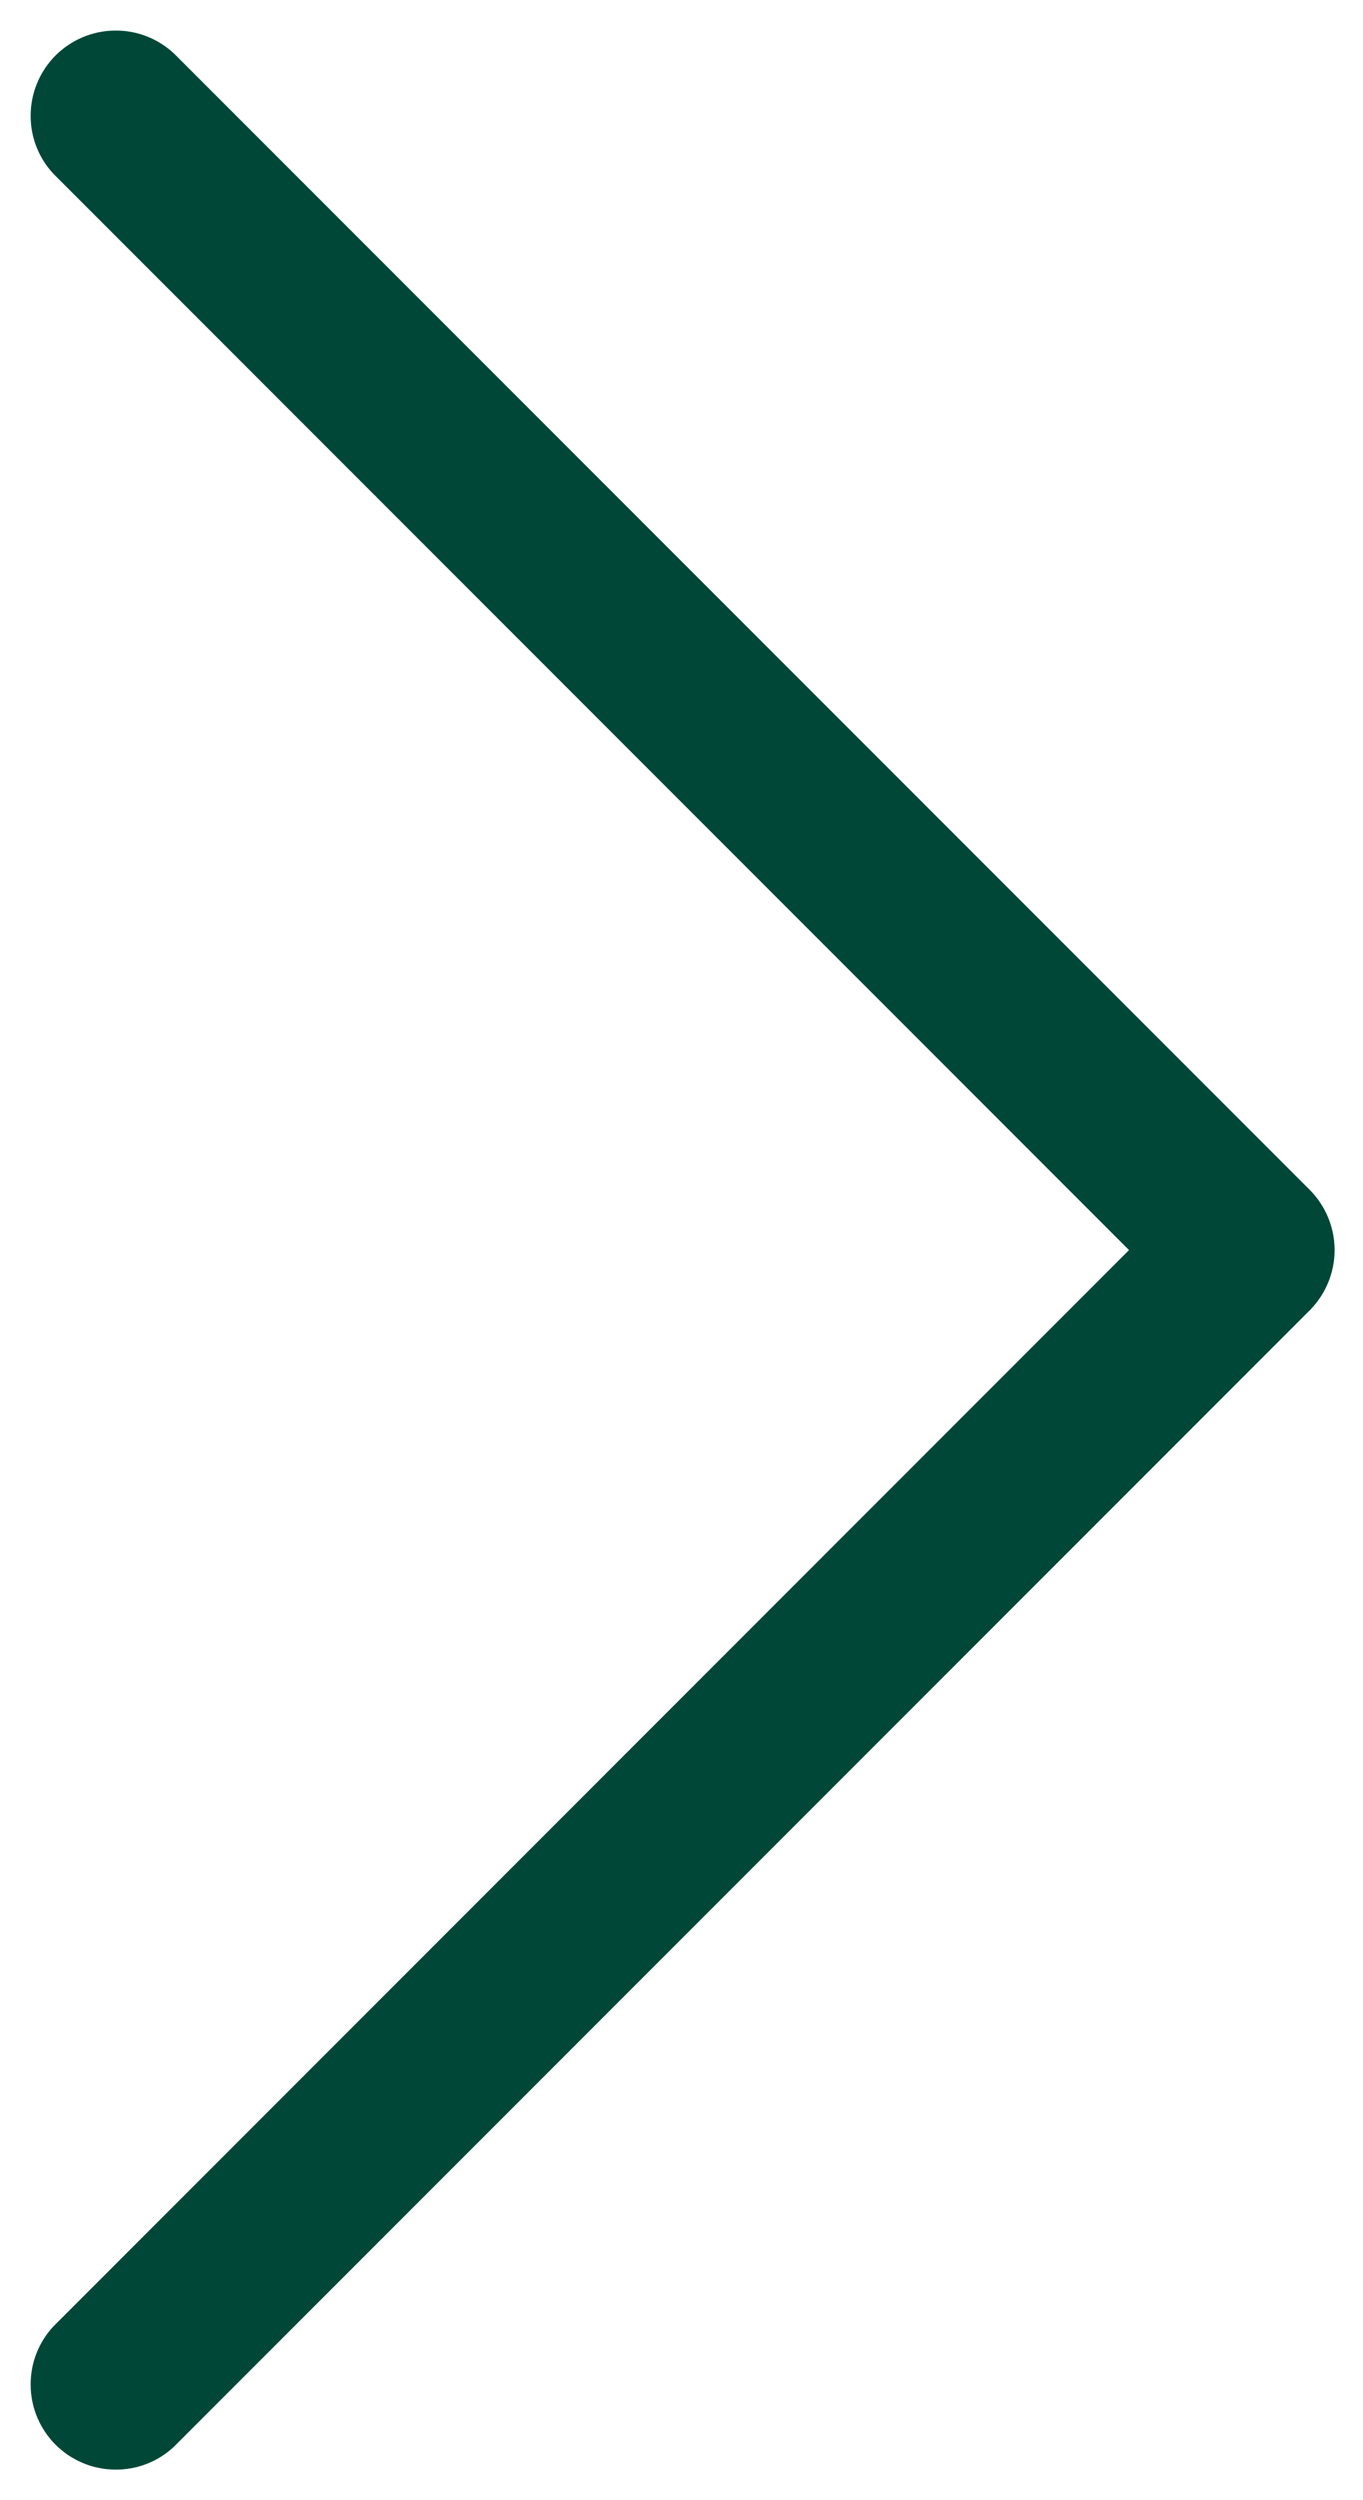 <svg width="12" height="22" viewBox="0 0 12 22" fill="none" xmlns="http://www.w3.org/2000/svg">
<path d="M11.531 11.53L1.531 21.53C1.389 21.663 1.201 21.735 1.006 21.731C0.812 21.728 0.627 21.649 0.489 21.512C0.352 21.374 0.273 21.189 0.27 20.995C0.266 20.8 0.338 20.612 0.471 20.47L9.94 11L0.471 1.53C0.338 1.388 0.266 1.2 0.27 1.006C0.273 0.811 0.352 0.626 0.489 0.488C0.627 0.351 0.812 0.272 1.006 0.269C1.201 0.265 1.389 0.338 1.531 0.47L11.531 10.47C11.671 10.611 11.75 10.801 11.75 11C11.75 11.199 11.671 11.389 11.531 11.53Z" fill="#004737"/>
</svg>
